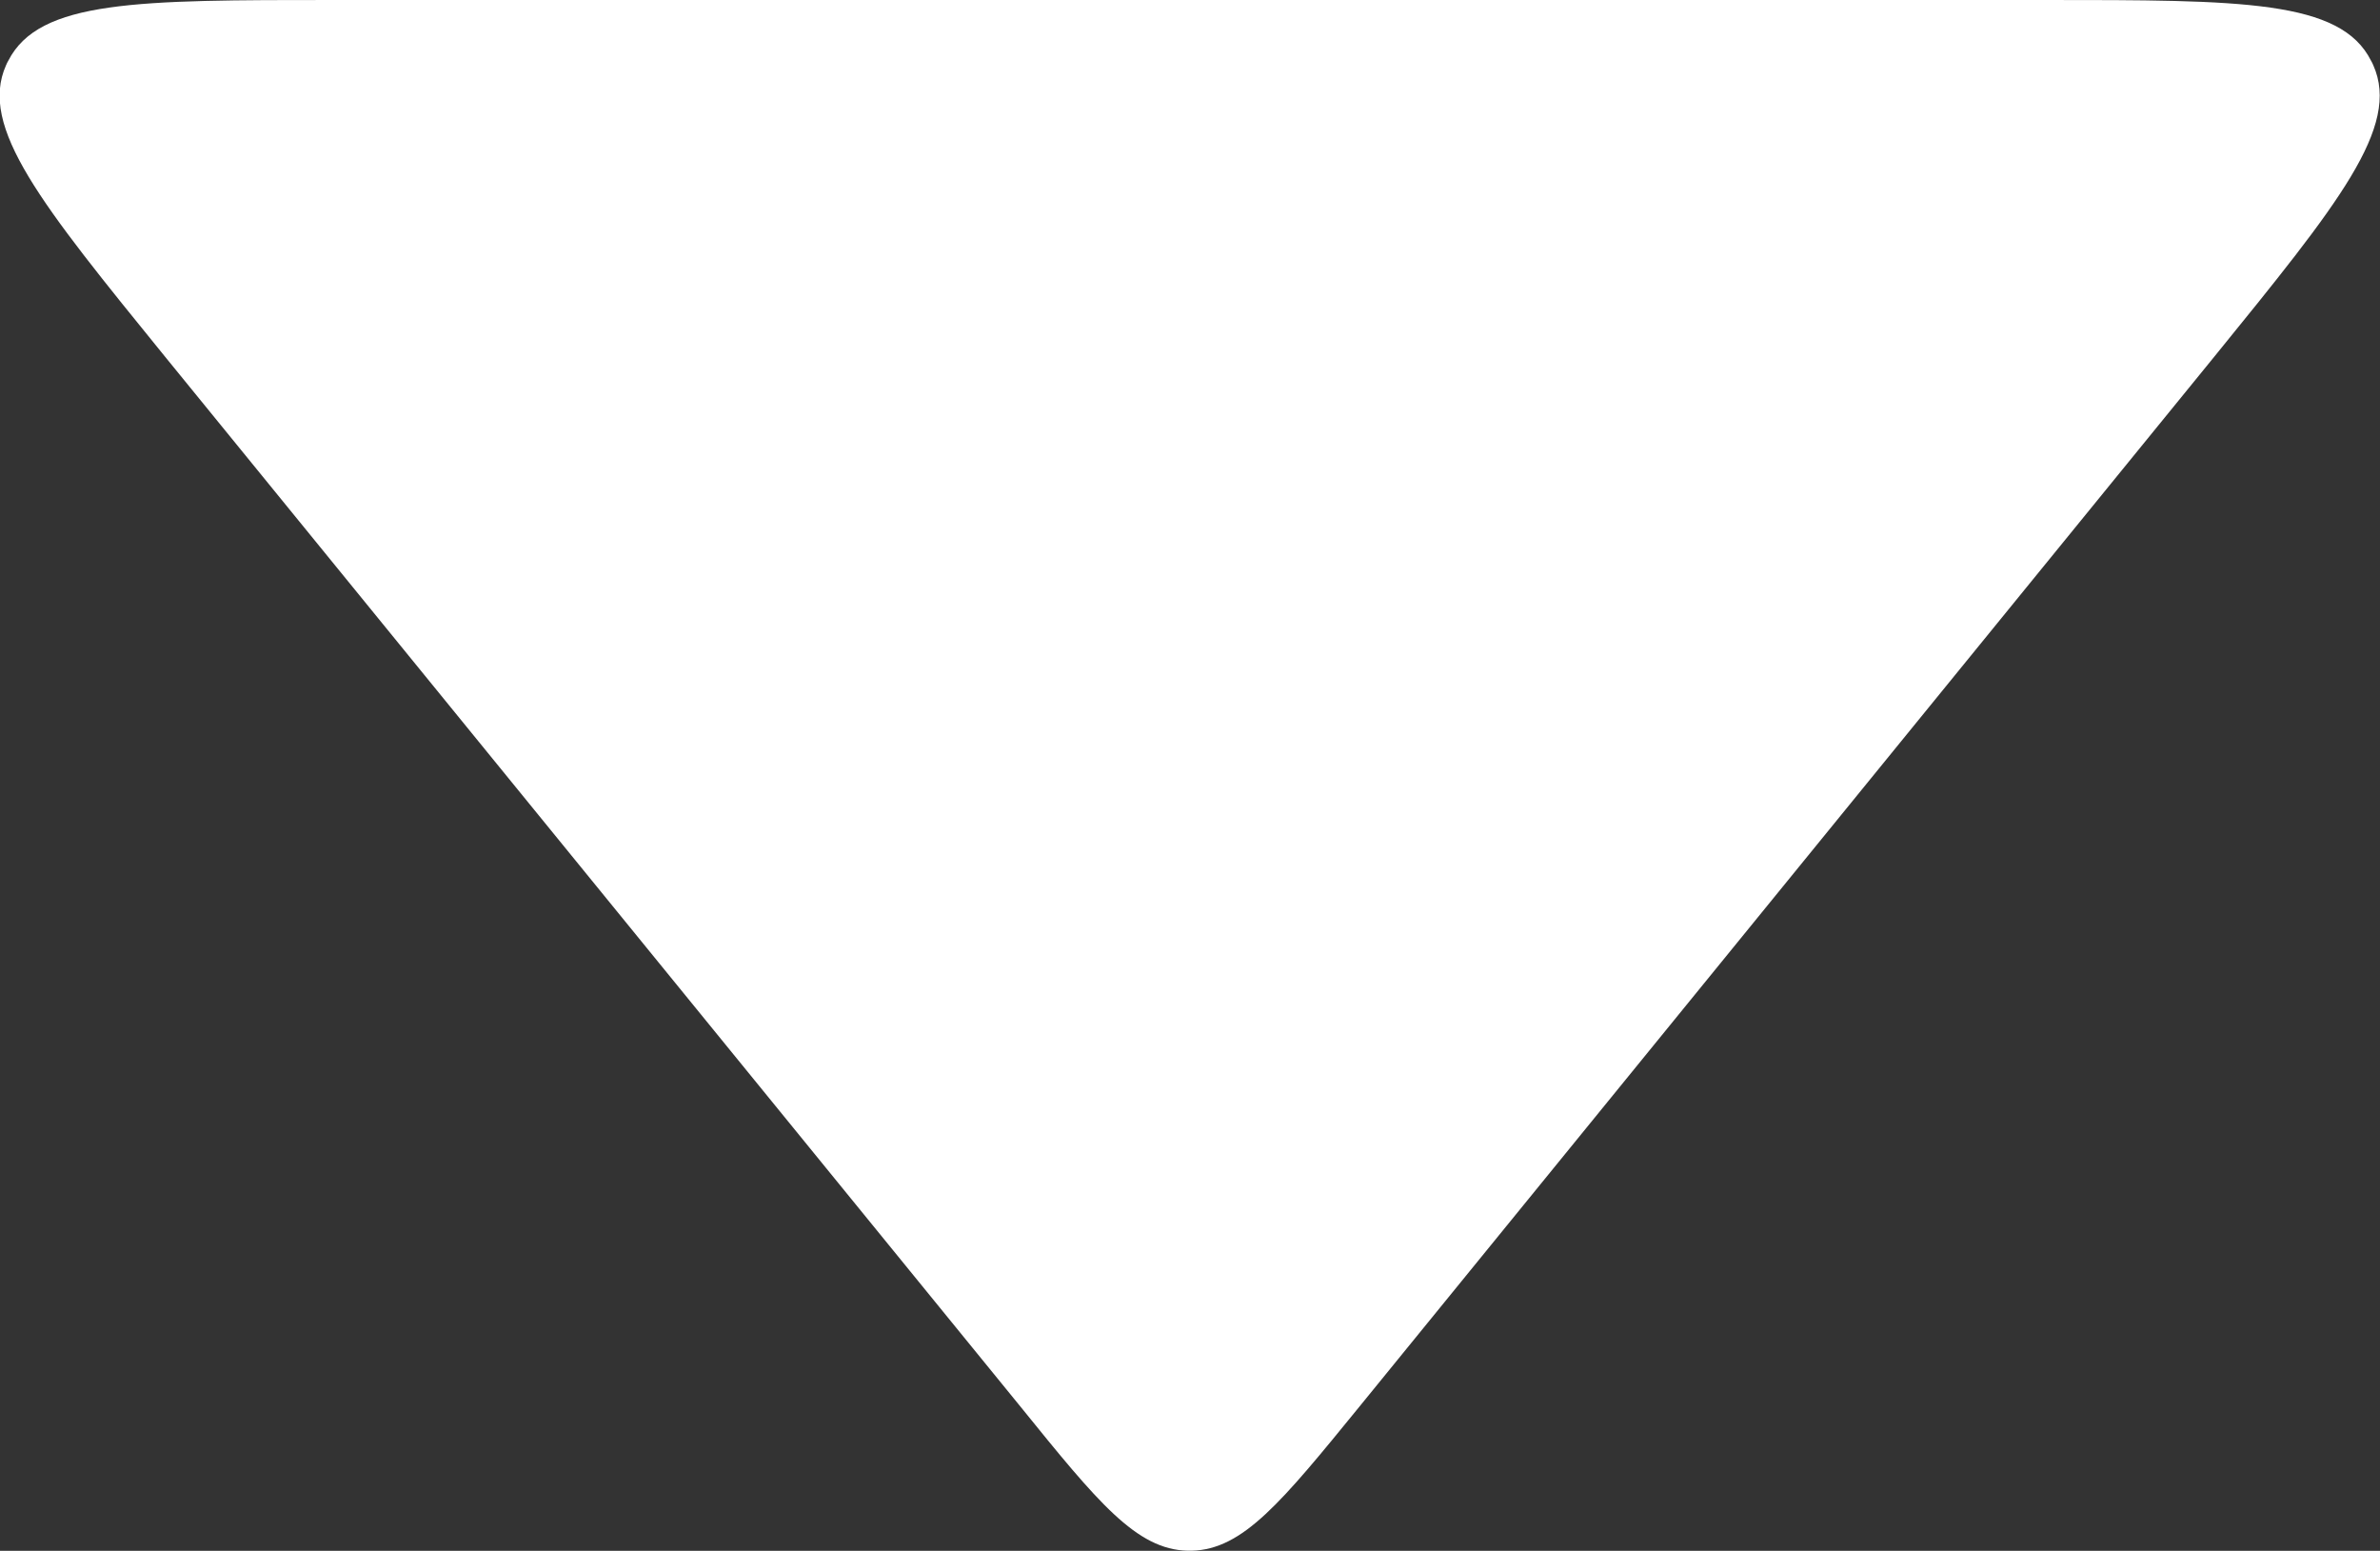<svg width="43.102" height="28.082" viewBox="0 0 43.102 28.082" fill="none" xmlns="http://www.w3.org/2000/svg" xmlns:xlink="http://www.w3.org/1999/xlink">
	<rect x="0" y="0" width="43.102" height="28.082" fill="#333333" stroke="none"/>
	<desc>
			Created with Pixso.
	</desc>
	<defs/>
	<path id="Polygon 3" d="M24.62 25.47L40.1 6.46C42.35 3.69 43.48 2.3 42.98 1.18C42.97 1.15 42.95 1.12 42.94 1.1C42.39 0 40.6 0 37.03 0L6.06 0C2.49 0 0.71 0 0.15 1.1C0.14 1.12 0.12 1.15 0.11 1.18C-0.39 2.3 0.74 3.69 2.99 6.46L18.48 25.47C19.88 27.2 20.58 28.06 21.51 28.08C21.53 28.08 21.56 28.08 21.58 28.08C22.51 28.06 23.21 27.2 24.62 25.47Z" fill="#FFFFFF" fill-opacity="1" fill-rule="evenodd"/>
</svg>
